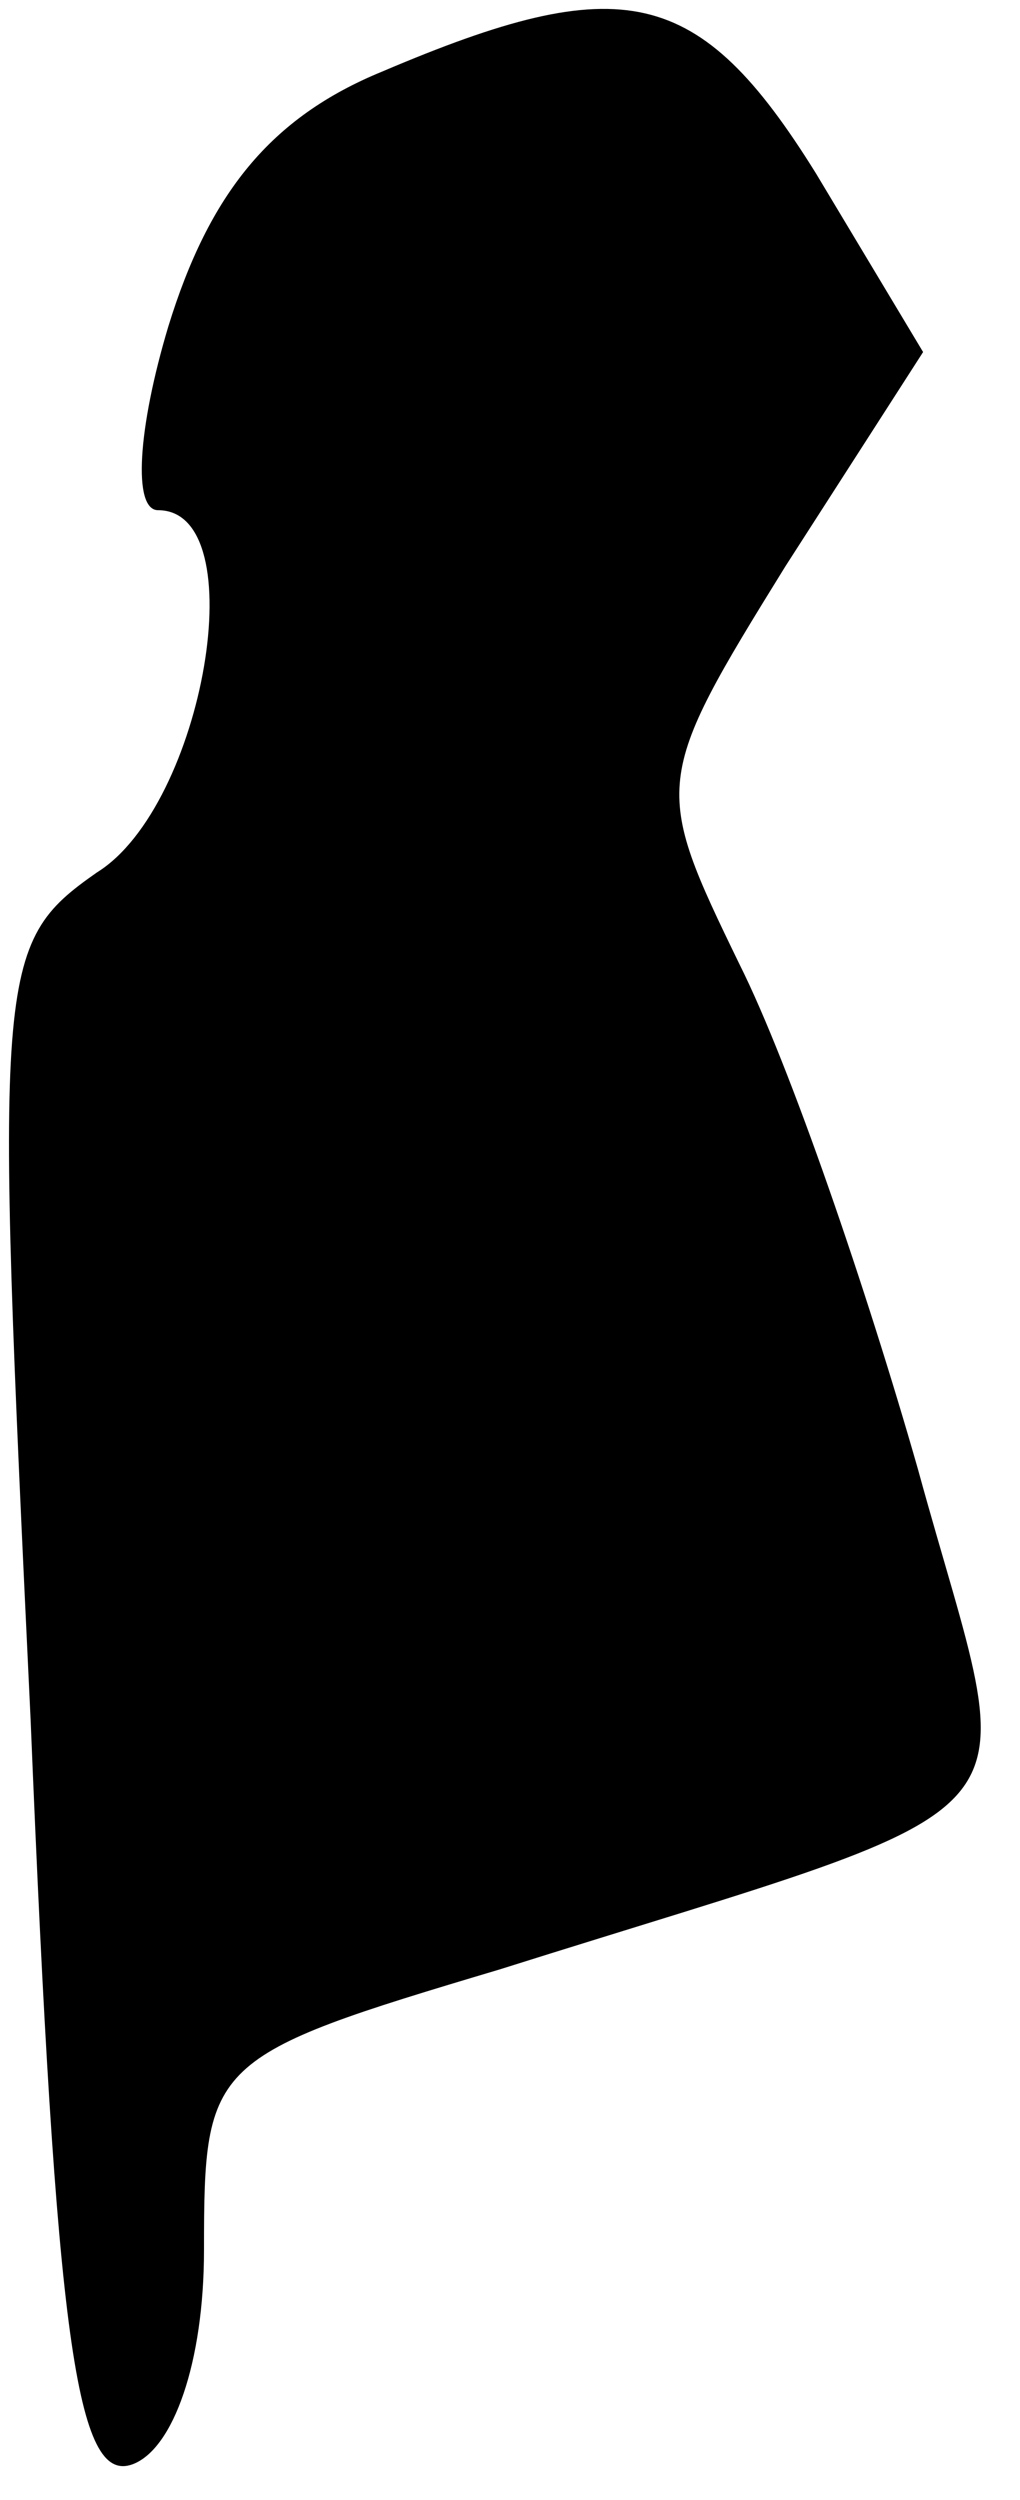 <?xml version="1.0" standalone="no"?>
<!DOCTYPE svg PUBLIC "-//W3C//DTD SVG 20010904//EN"
 "http://www.w3.org/TR/2001/REC-SVG-20010904/DTD/svg10.dtd">
<svg version="1.0" xmlns="http://www.w3.org/2000/svg"
 width="20pt" height="49pt" viewBox="0 0 20 49"
 preserveAspectRatio="xMidYMid meet">
<g transform="translate(0,49) scale(0.1,-0.1)"
fill="#000000" stroke="none">
<path fill="#000000" stroke="none" d="M75 476 c-22 -9 -34 -24 -42 -50 -6
-20 -7 -36 -2 -36 19 0 9 -58 -12 -71 -20 -14 -20 -19 -13 -166 5 -122 9 -150
20 -146 8 3 14 20 14 42 0 37 1 38 58 55 111 35 102 25 82 98 -10 35 -25 79
-35 99 -17 35 -17 36 9 78 l27 42 -21 35 c-23 37 -38 40 -85 20z"/>
</g>
</svg>
